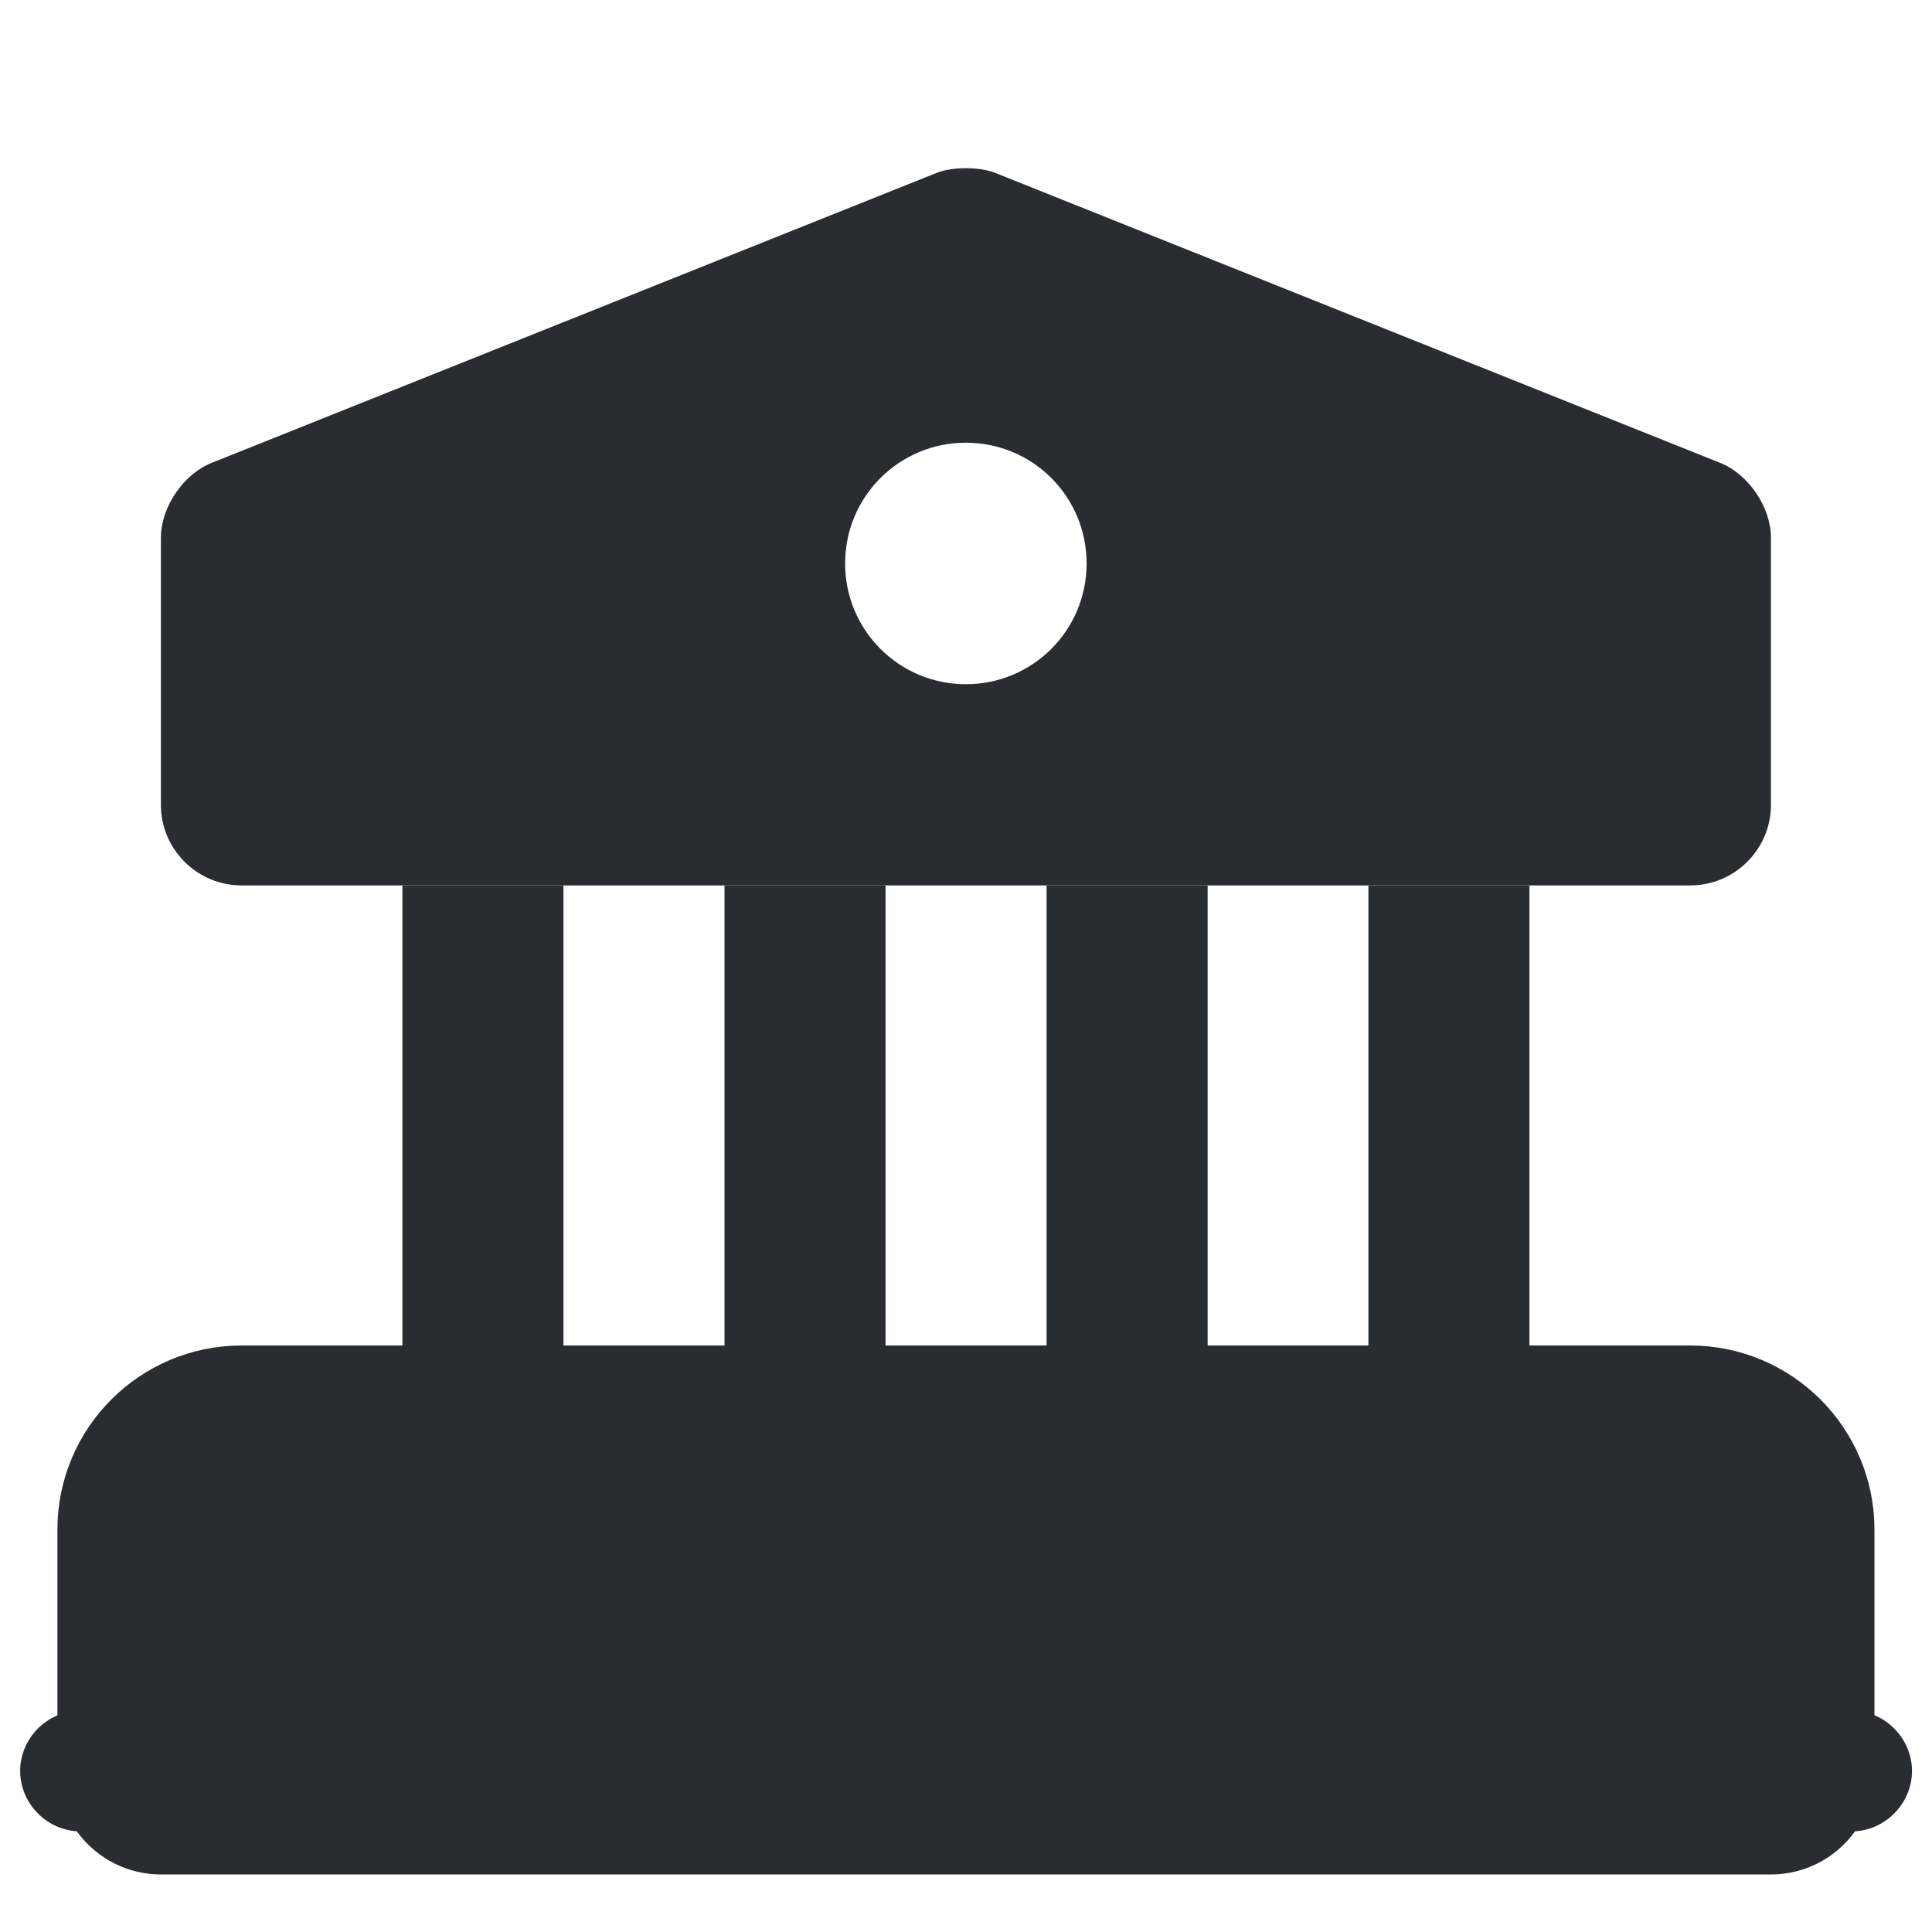 <svg width="14" height="14" viewBox="0 0 14 14" fill="none" xmlns="http://www.w3.org/2000/svg">
<path d="M12.833 11.083V12.833H1.166V11.083C1.166 10.762 1.429 10.5 1.749 10.5H12.249C12.57 10.5 12.833 10.762 12.833 11.083Z" fill="#292D32" stroke="#292D32" stroke-width="1.5" stroke-miterlimit="10" stroke-linecap="round" stroke-linejoin="round"/>
<path d="M4.083 6.417H2.916V10.5H4.083V6.417Z" fill="#292D32"/>
<path d="M6.417 6.417H5.25V10.5H6.417V6.417Z" fill="#292D32"/>
<path d="M8.751 6.417H7.584V10.5H8.751V6.417Z" fill="#292D32"/>
<path d="M11.083 6.417H9.916V10.5H11.083V6.417Z" fill="#292D32"/>
<path d="M13.417 13.271H0.584C0.345 13.271 0.146 13.072 0.146 12.833C0.146 12.594 0.345 12.396 0.584 12.396H13.417C13.656 12.396 13.855 12.594 13.855 12.833C13.855 13.072 13.656 13.271 13.417 13.271Z" fill="#292D32"/>
<path d="M12.465 3.354L7.215 1.254C7.099 1.207 6.9 1.207 6.784 1.254L1.534 3.354C1.329 3.435 1.166 3.675 1.166 3.896V5.833C1.166 6.154 1.429 6.416 1.749 6.416H12.249C12.57 6.416 12.833 6.154 12.833 5.833V3.896C12.833 3.675 12.669 3.435 12.465 3.354ZM6.999 4.958C6.515 4.958 6.124 4.567 6.124 4.083C6.124 3.599 6.515 3.208 6.999 3.208C7.484 3.208 7.874 3.599 7.874 4.083C7.874 4.567 7.484 4.958 6.999 4.958Z" fill="#292D32"/>
</svg>

